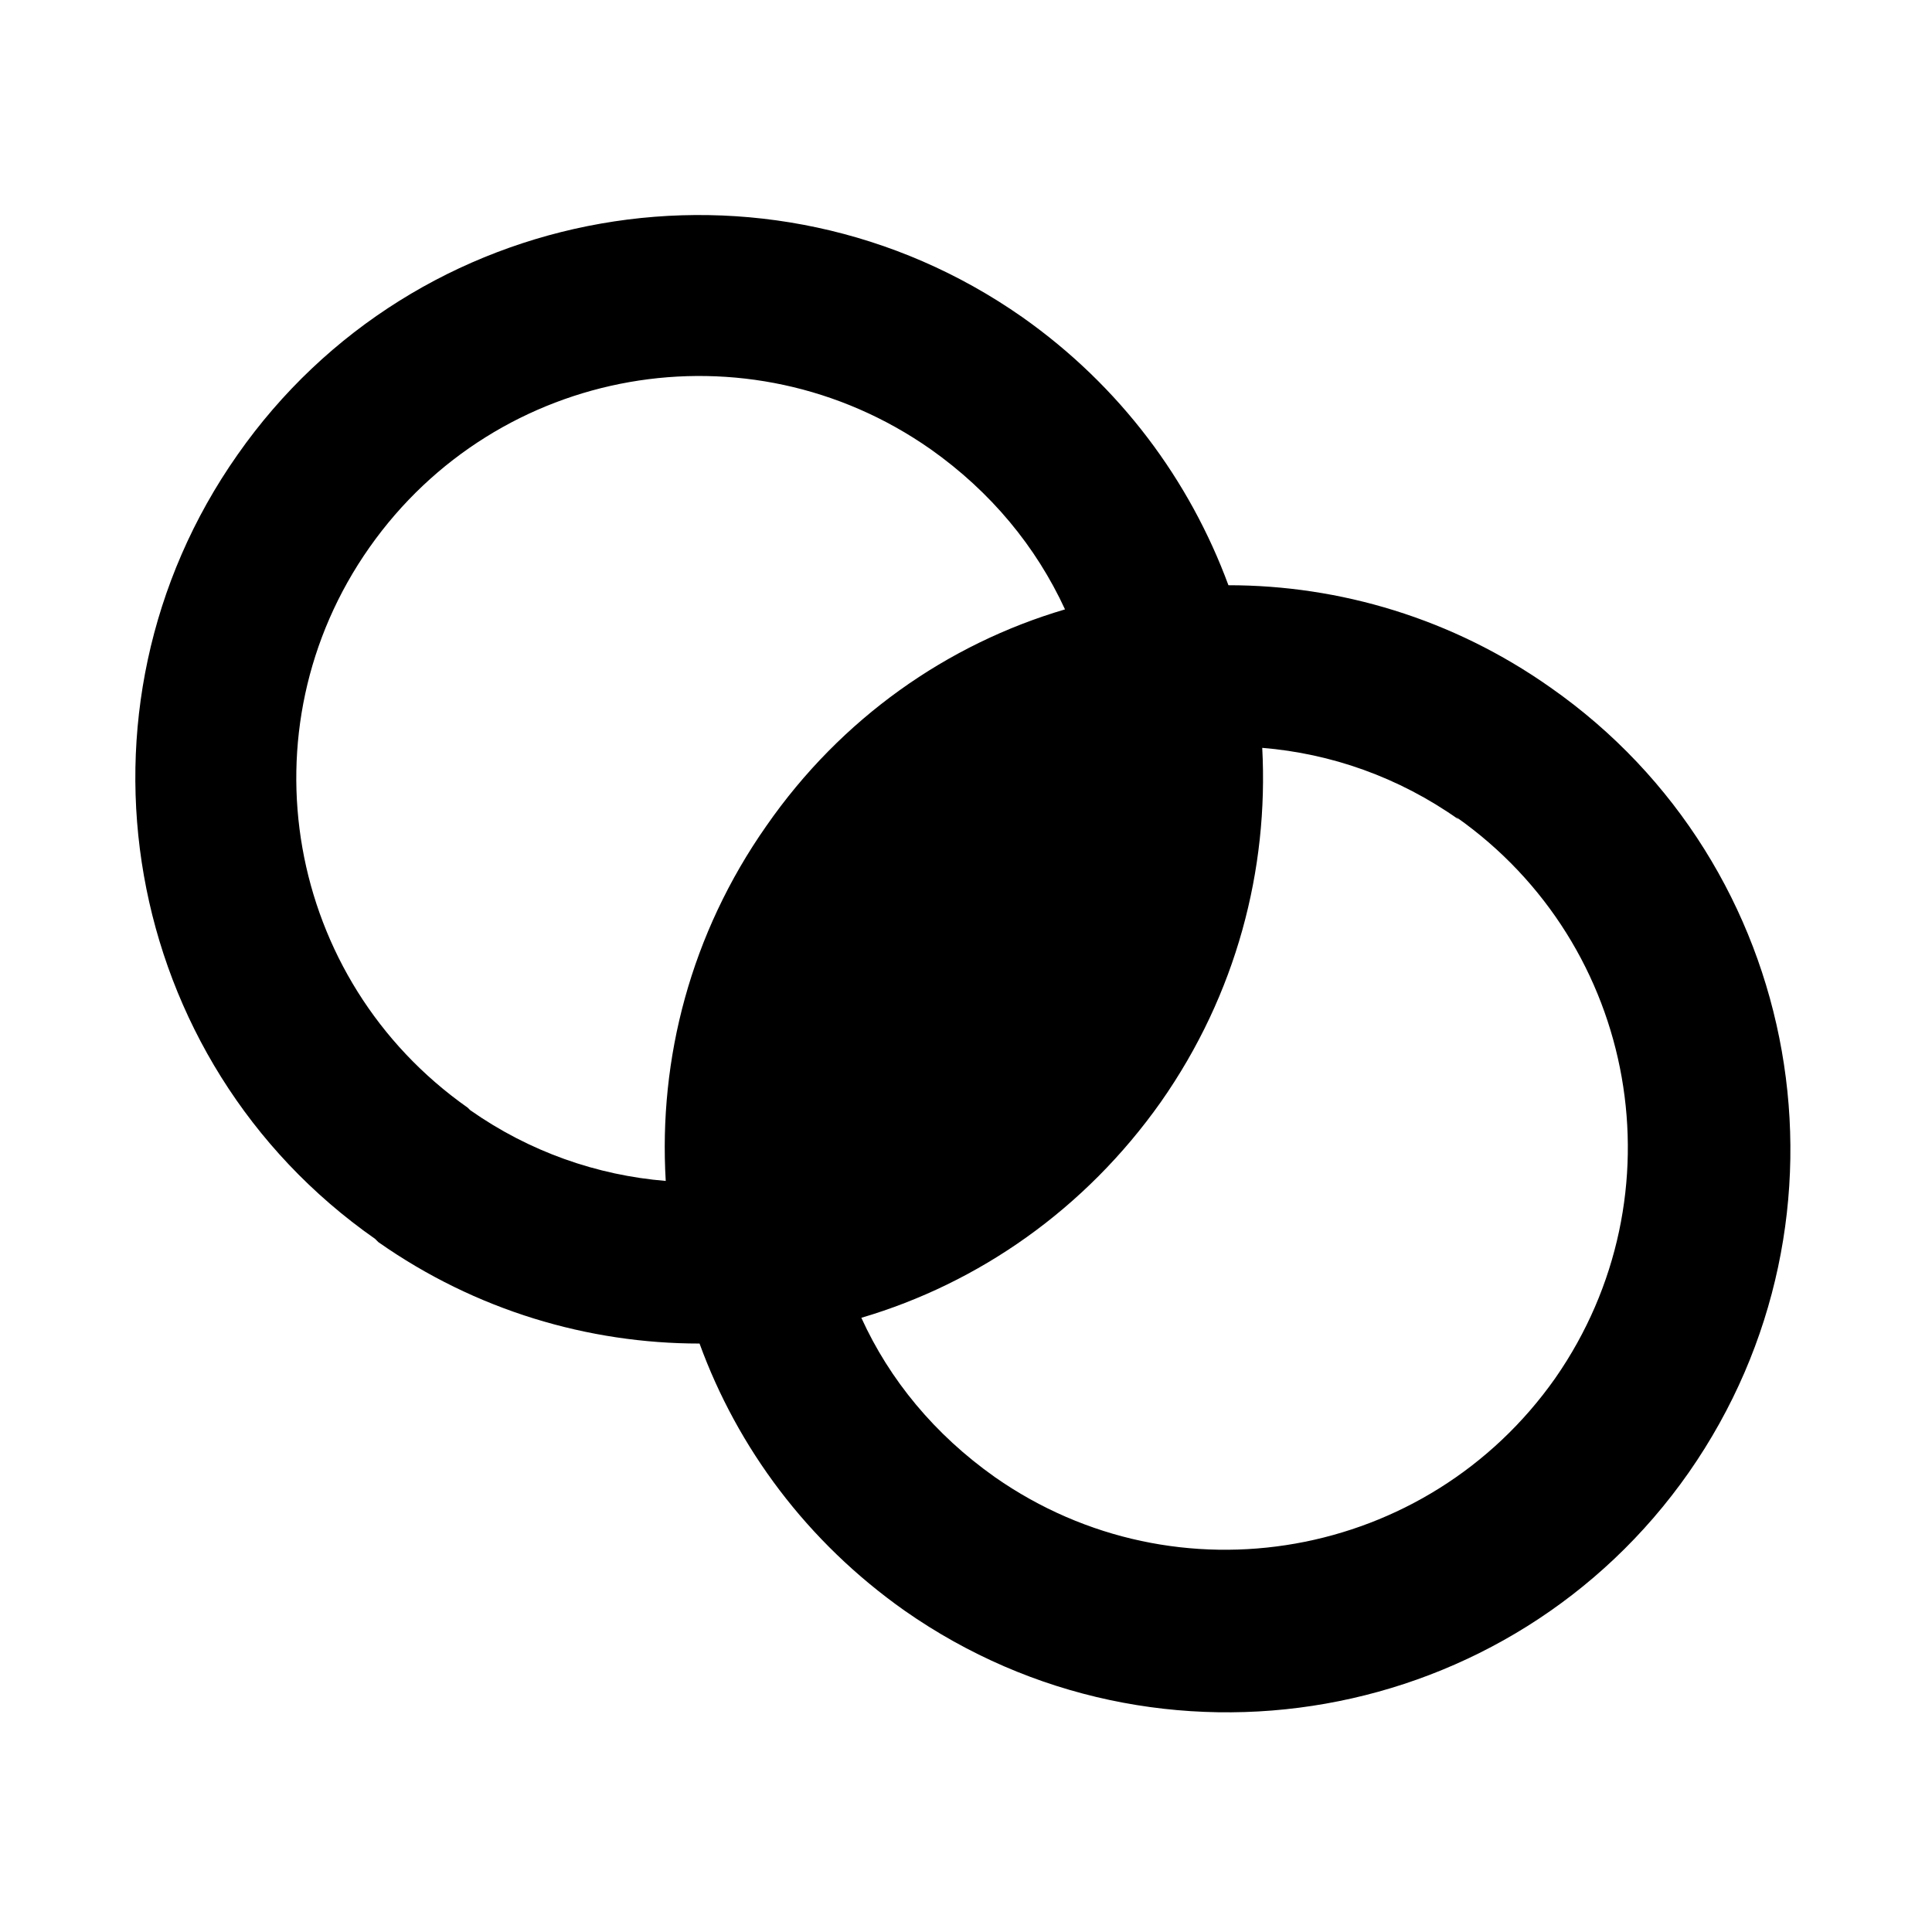 <svg viewBox="0 0 24 24" xmlns="http://www.w3.org/2000/svg"><path fill-rule="evenodd" d="M4.7 15.43c1.21.85 2.61 1.26 3.99 1.26 .47 1.29 1.33 2.46 2.55 3.32 3.16 2.21 7.53 1.44 9.74-1.72 2.21-3.17 1.44-7.54-1.72-9.75 -1.22-.86-2.62-1.27-4-1.27 -.48-1.3-1.34-2.47-2.56-3.33 -3.17-2.22-7.54-1.45-9.75 1.71 -2.22 3.16-1.45 7.53 1.71 9.74Zm1.14-1.64c.74.52 1.58.81 2.43.88 -.09-1.52.31-3.07 1.25-4.41 .93-1.34 2.25-2.26 3.71-2.69 -.36-.78-.92-1.46-1.67-1.99C9.29 3.99 6.18 4.54 4.59 6.8 3 9.06 3.55 12.17 5.81 13.76Zm12.28-3.61c-.75-.53-1.59-.82-2.44-.89 .08 1.51-.32 3.06-1.26 4.4 -.94 1.33-2.26 2.25-3.72 2.68 .35.77.91 1.45 1.66 1.98 2.26 1.58 5.37 1.03 6.96-1.23 1.58-2.27 1.03-5.38-1.23-6.97Z"/></svg>